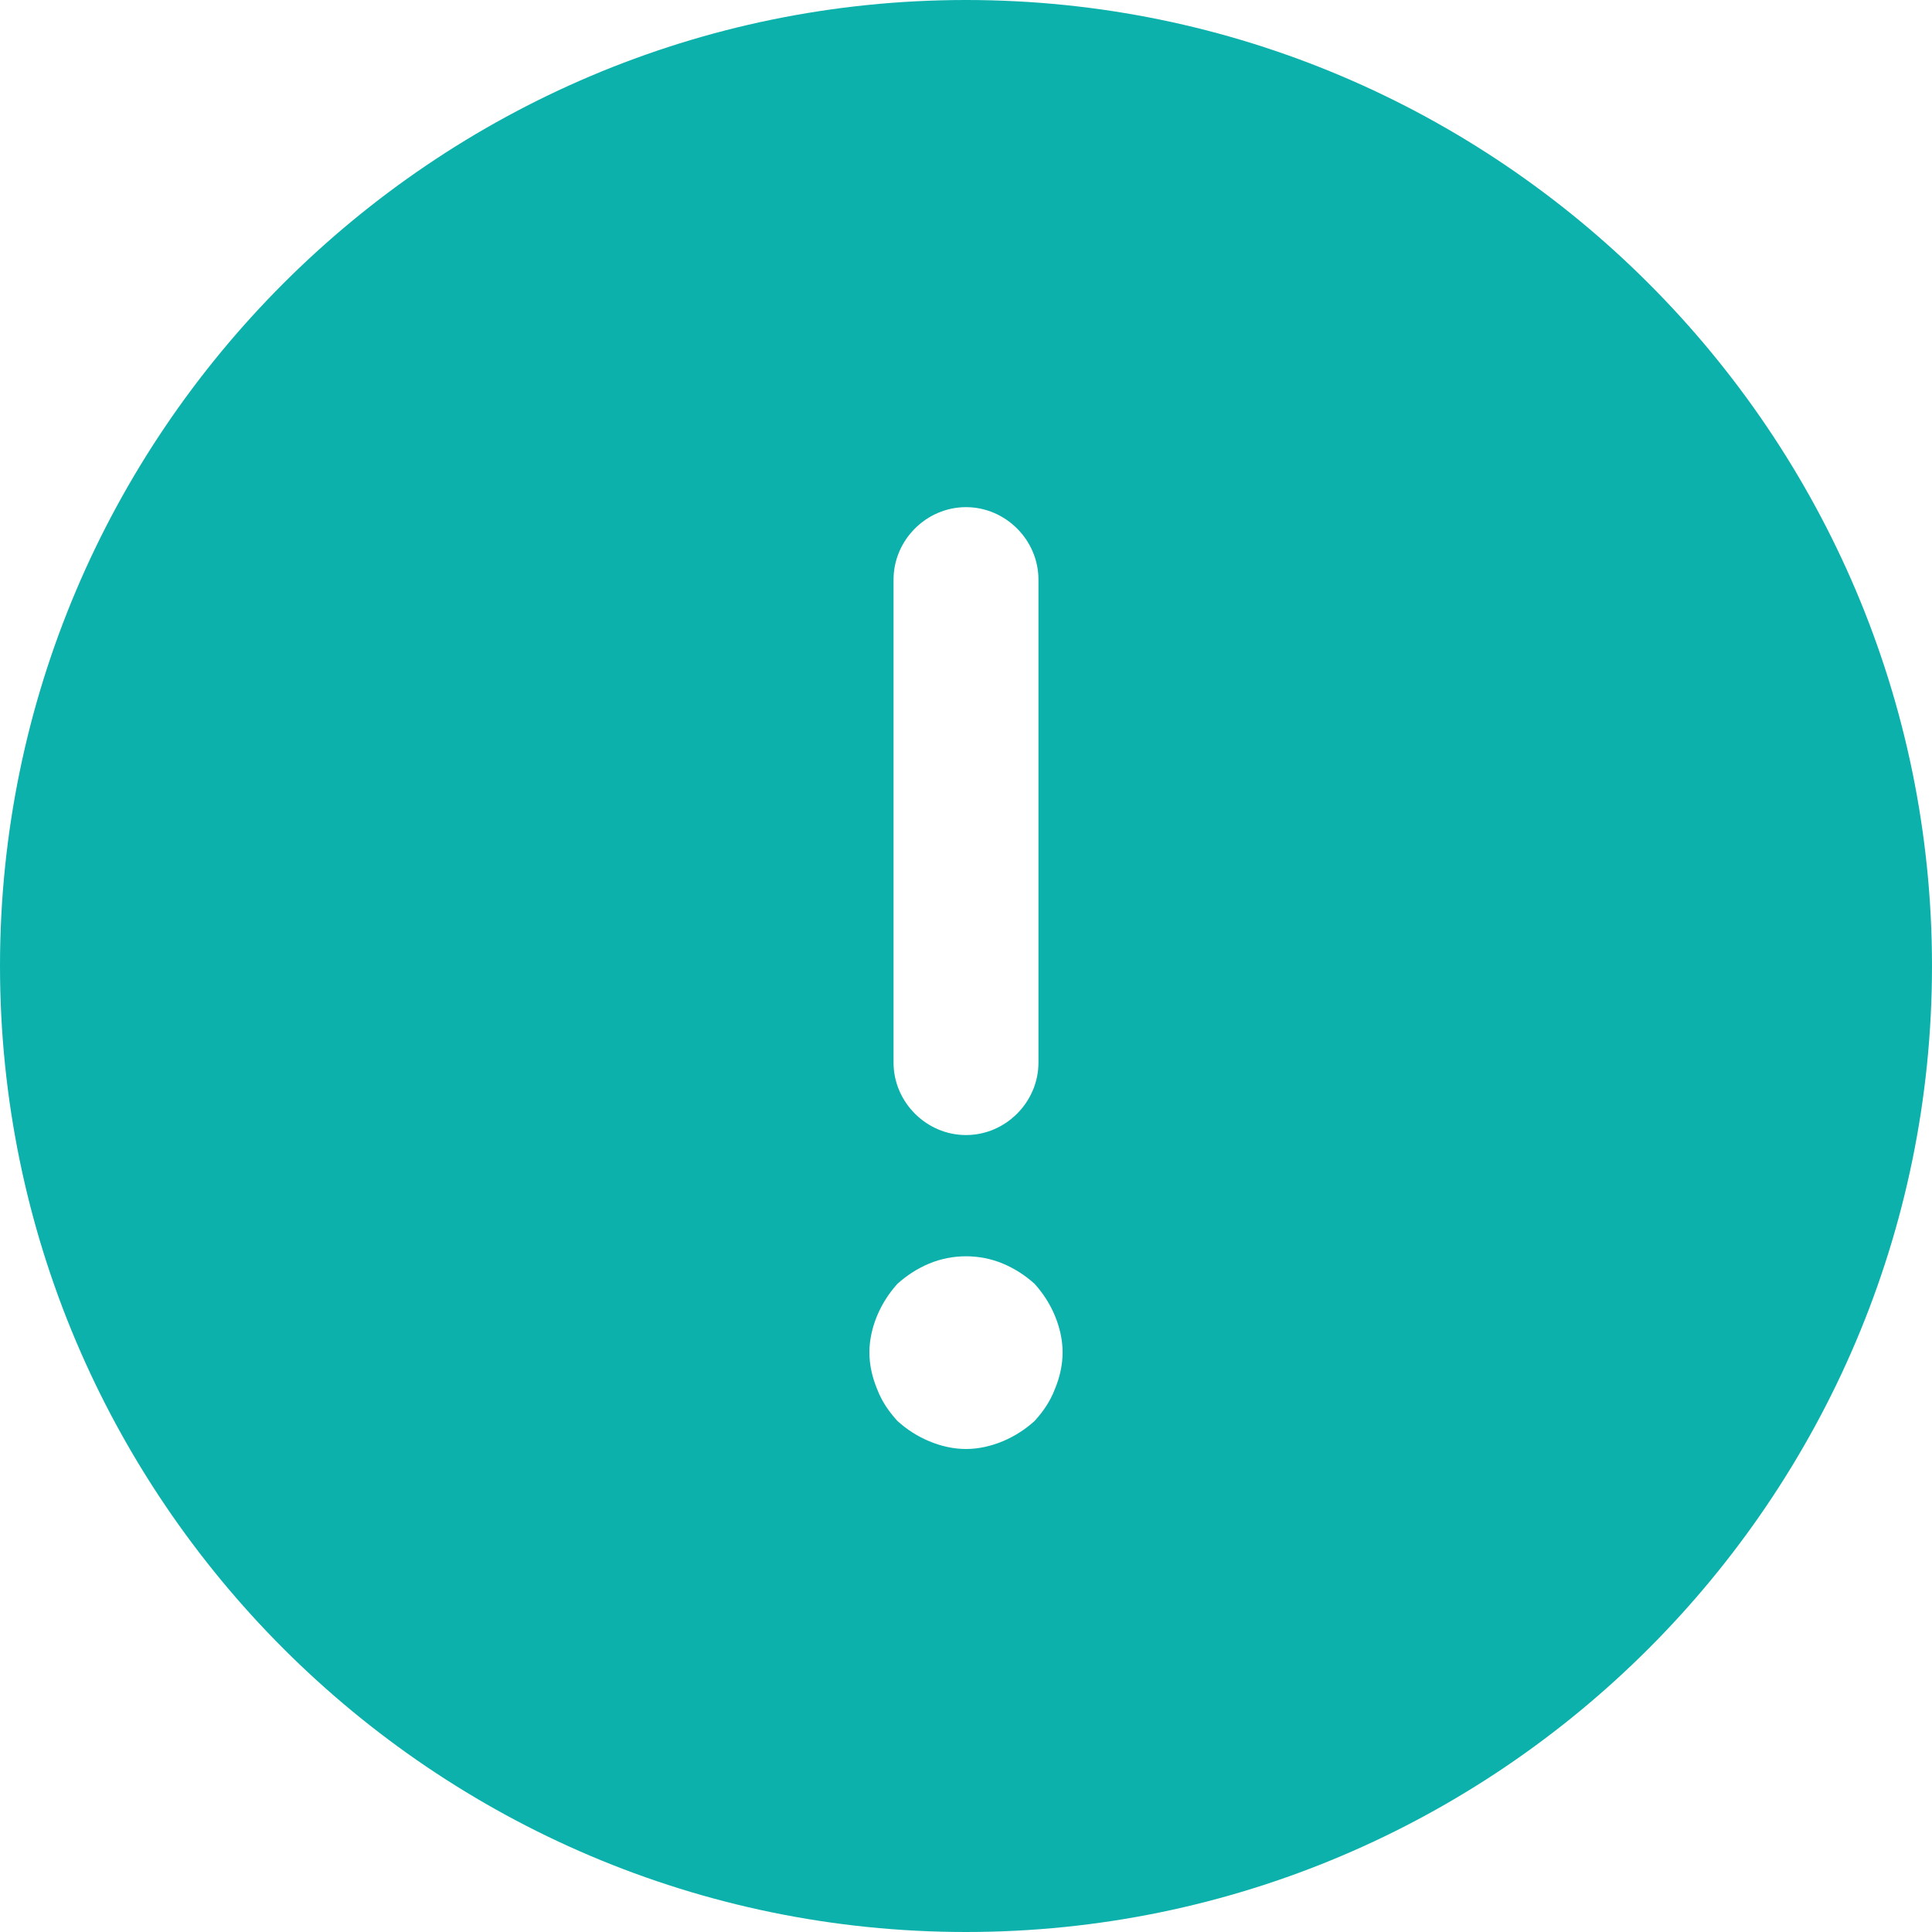 <svg width="100" height="100" viewBox="0 0 100 100" fill="none" xmlns="http://www.w3.org/2000/svg">
<path d="M50 0C22.45 0 0 22.45 0 50C0 77.55 22.45 100 50 100C77.55 100 100 77.55 100 50C100 22.45 77.55 0 50 0ZM46.25 30C46.25 27.95 47.95 26.25 50 26.25C52.05 26.25 53.75 27.95 53.75 30V55C53.75 57.05 52.05 58.75 50 58.75C47.95 58.75 46.25 57.05 46.25 55V30ZM54.6 71.9C54.35 72.55 54 73.05 53.55 73.55C53.05 74 52.5 74.35 51.9 74.6C51.3 74.85 50.65 75 50 75C49.35 75 48.7 74.85 48.1 74.6C47.5 74.35 46.95 74 46.45 73.55C46 73.05 45.65 72.55 45.4 71.9C45.15 71.3 45 70.65 45 70C45 69.35 45.15 68.7 45.4 68.1C45.65 67.5 46 66.95 46.45 66.45C46.95 66 47.5 65.65 48.1 65.4C49.3 64.9 50.7 64.9 51.9 65.4C52.5 65.65 53.05 66 53.55 66.45C54 66.95 54.35 67.5 54.6 68.1C54.85 68.7 55 69.35 55 70C55 70.65 54.85 71.3 54.6 71.9Z" fill="#0DB1AC"/>
</svg>
